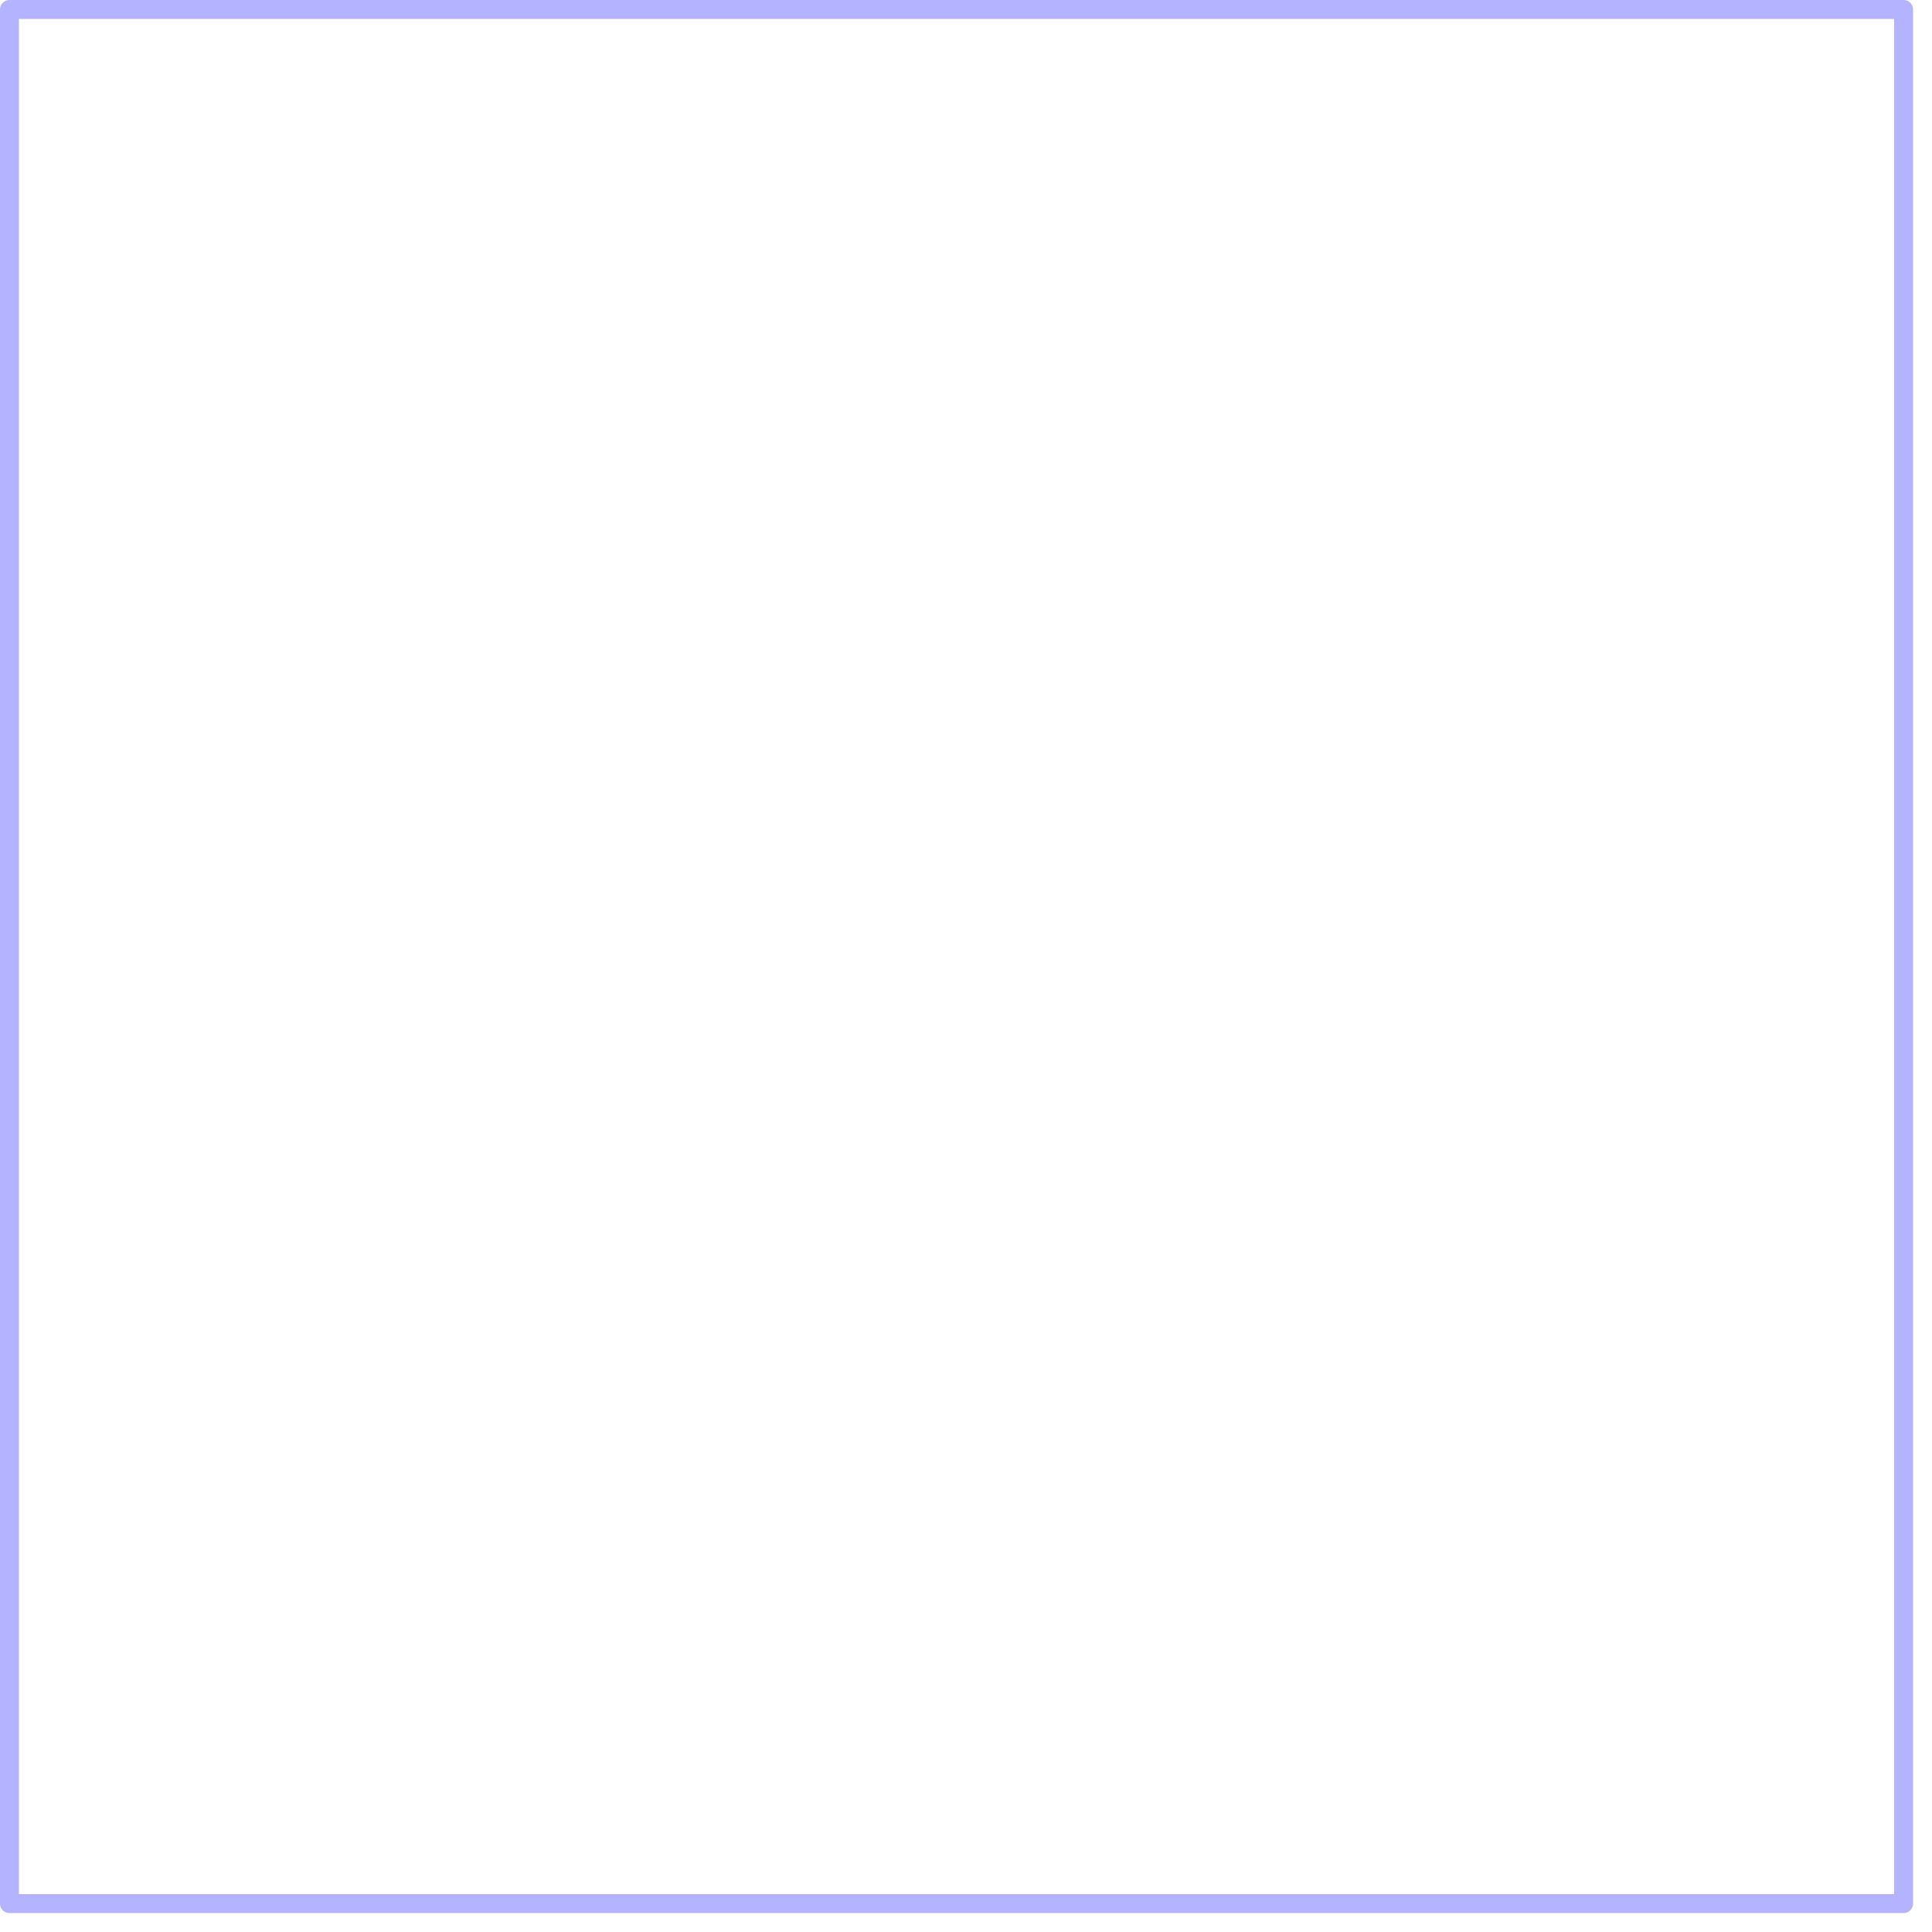 <?xml version="1.0" encoding="utf-8"?>
<svg version="1.1" id="Layer_1"
xmlns="http://www.w3.org/2000/svg"
xmlns:xlink="http://www.w3.org/1999/xlink"
xmlns:author="http://www.sothink.com"
width="51px" height="51px"
xml:space="preserve">
<g id="761" transform="matrix(1, 0, 0, 1, 0.25, 0.25)">
<path style="fill:none;stroke-width:0.5;stroke-linecap:round;stroke-linejoin:round;stroke-miterlimit:3;stroke:#0000FF;stroke-opacity:0.298" d="M50,50L0 50L0 0L50 0L50 50z" />
</g>
</svg>
